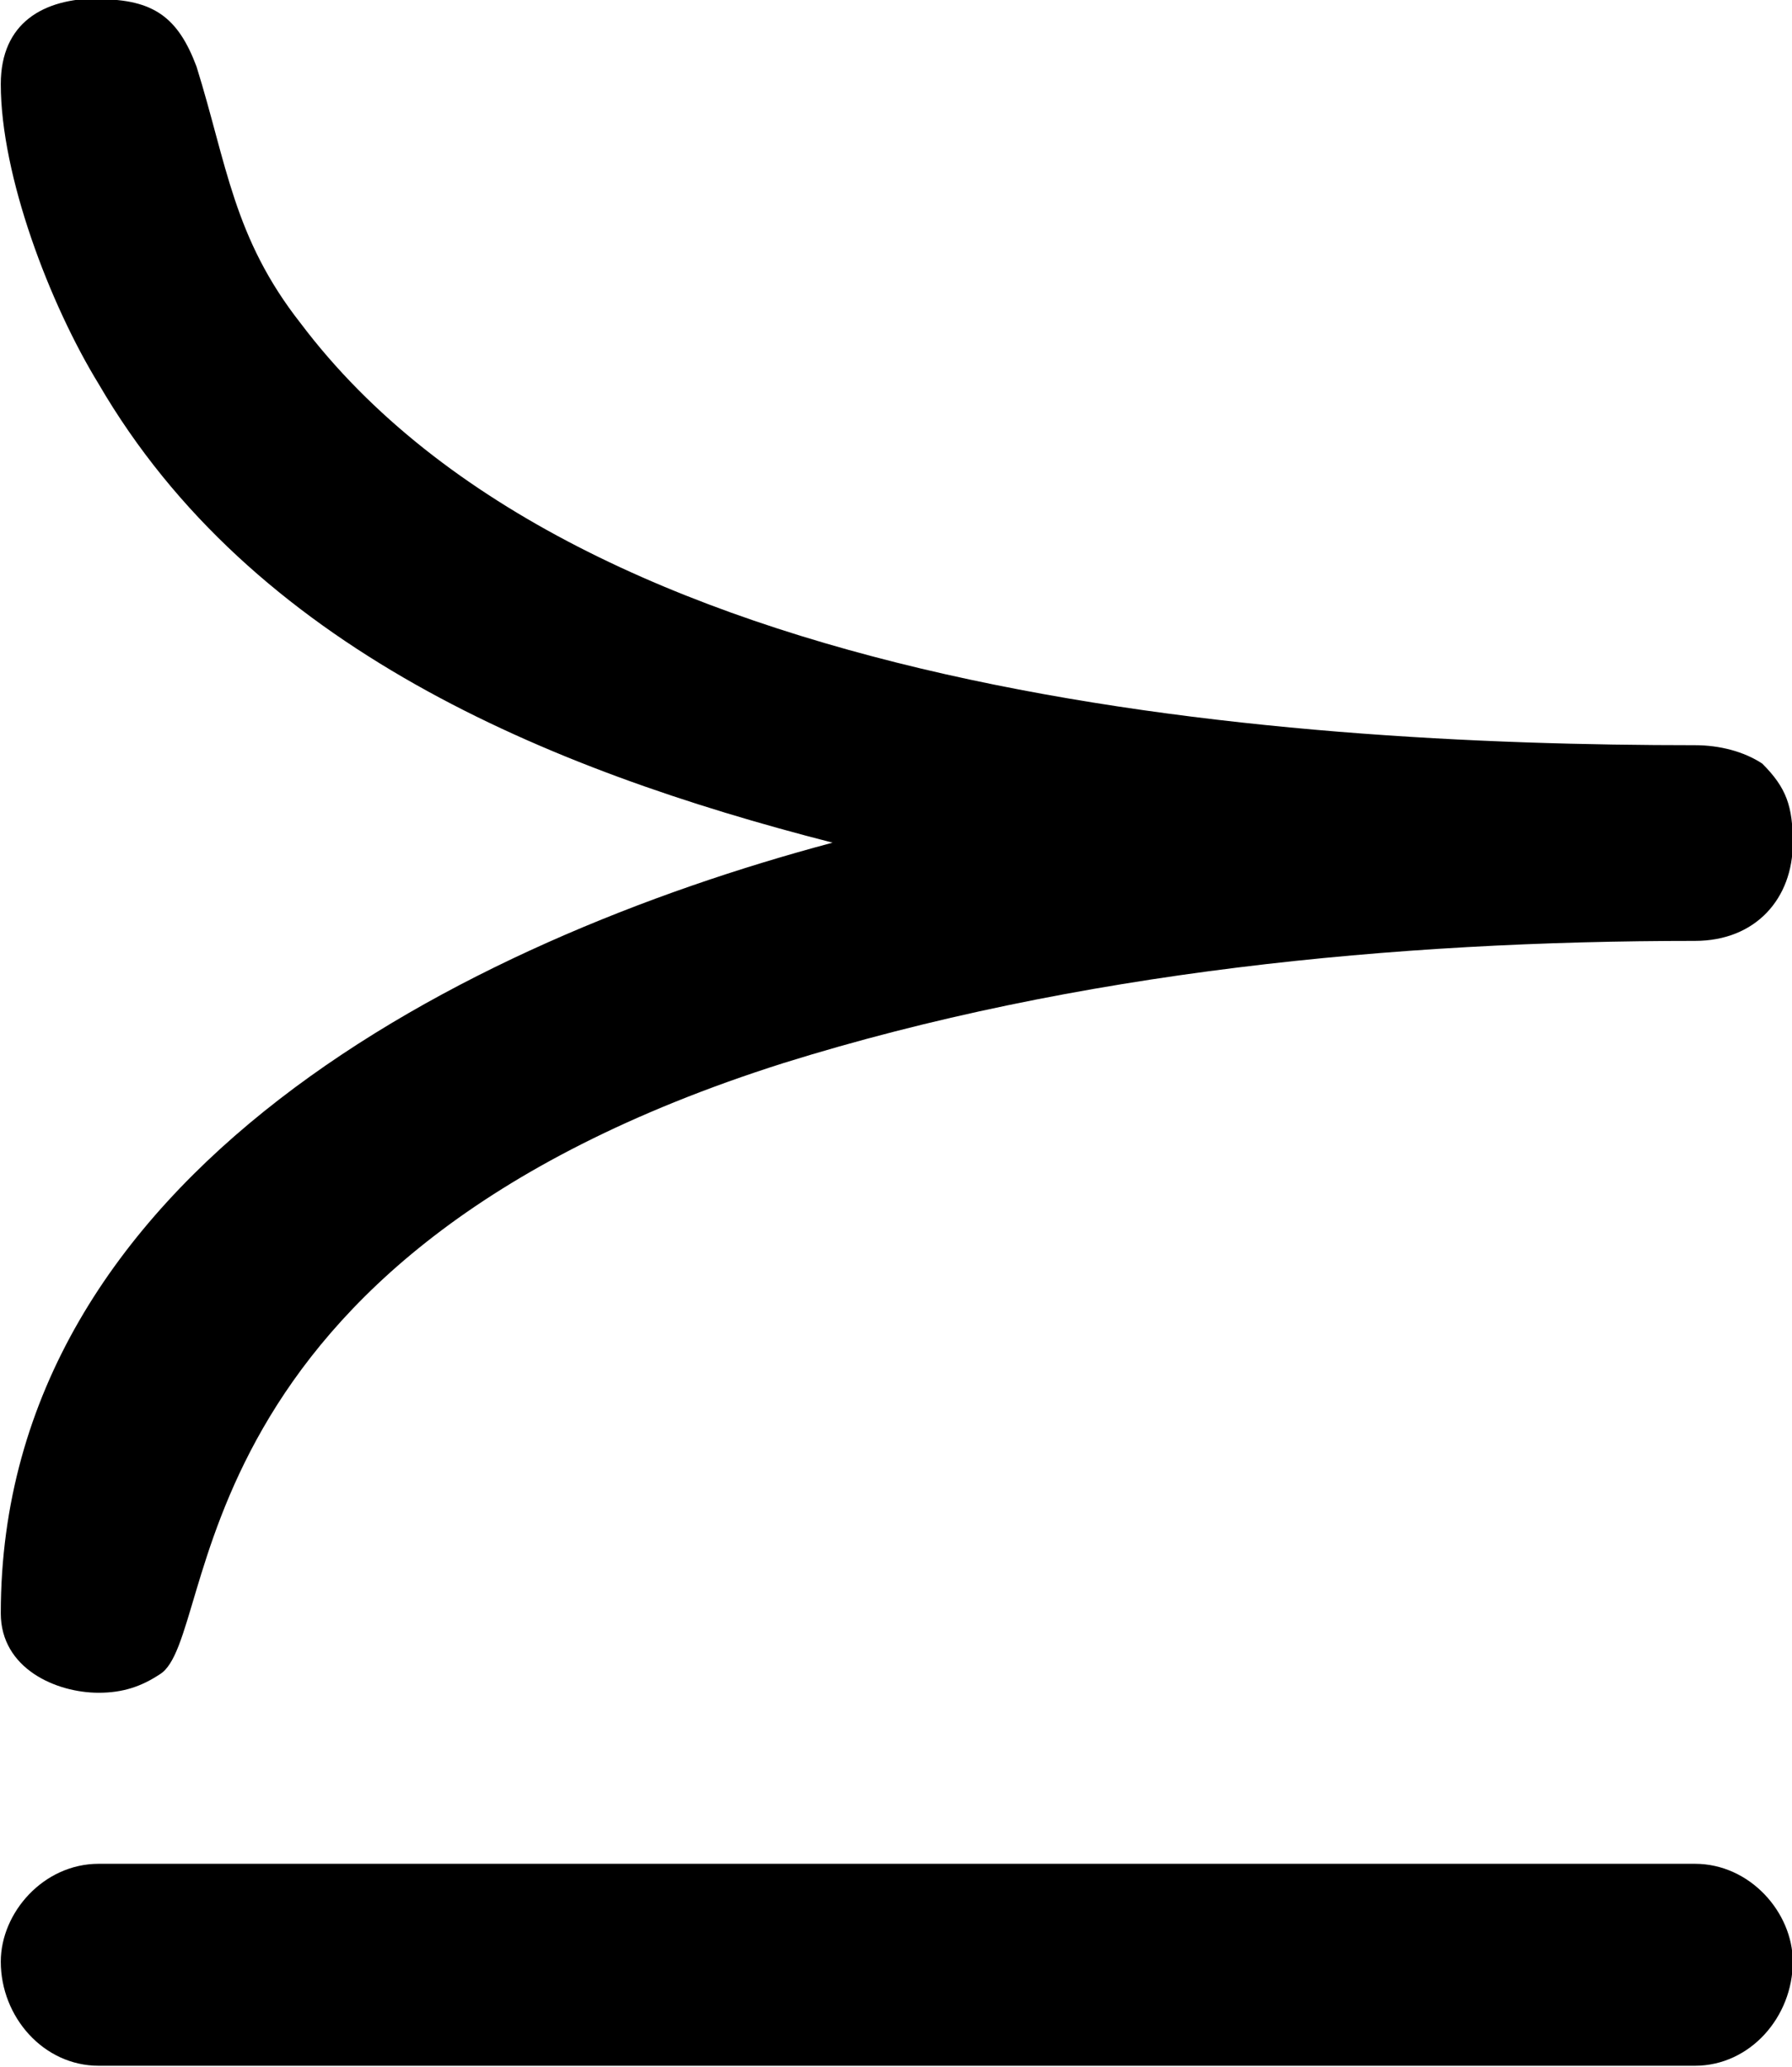 <?xml version="1.0" encoding="UTF-8"?>
<svg fill="#000000" version="1.1" viewBox="0 0 4.578 5.281" xmlns="http://www.w3.org/2000/svg" xmlns:xlink="http://www.w3.org/1999/xlink">
<defs>
<g id="a">
<path d="m1.25-5.109c-0.141 0-0.25 0.062-0.25 0.219 0 0.234 0.125 0.562 0.25 0.766 0.391 0.672 1.141 0.984 1.875 1.172-0.938 0.25-2.125 0.844-2.125 1.969 0 0.141 0.141 0.203 0.25 0.203 0.062 0 0.109-0.016 0.156-0.047 0.156-0.094 0.016-1.062 1.594-1.562 0.75-0.234 1.562-0.312 2.328-0.312 0.156 0 0.25-0.109 0.25-0.25 0-0.094-0.016-0.141-0.078-0.203-0.047-0.031-0.109-0.047-0.172-0.047-1.078 0-2.844-0.125-3.562-1.078-0.172-0.219-0.188-0.406-0.266-0.656-0.047-0.125-0.109-0.172-0.25-0.172zm4.328 5.016c0-0.125-0.109-0.25-0.25-0.25h-4.078c-0.141 0-0.25 0.125-0.25 0.25 0 0.141 0.109 0.266 0.25 0.266h4.078c0.141 0 0.25-0.125 0.25-0.266z"/>
</g>
</defs>
<g transform="translate(-149.71 -129.66)">
<use x="148.712" y="134.765" xlink:href="#a"/>
</g>
</svg>
